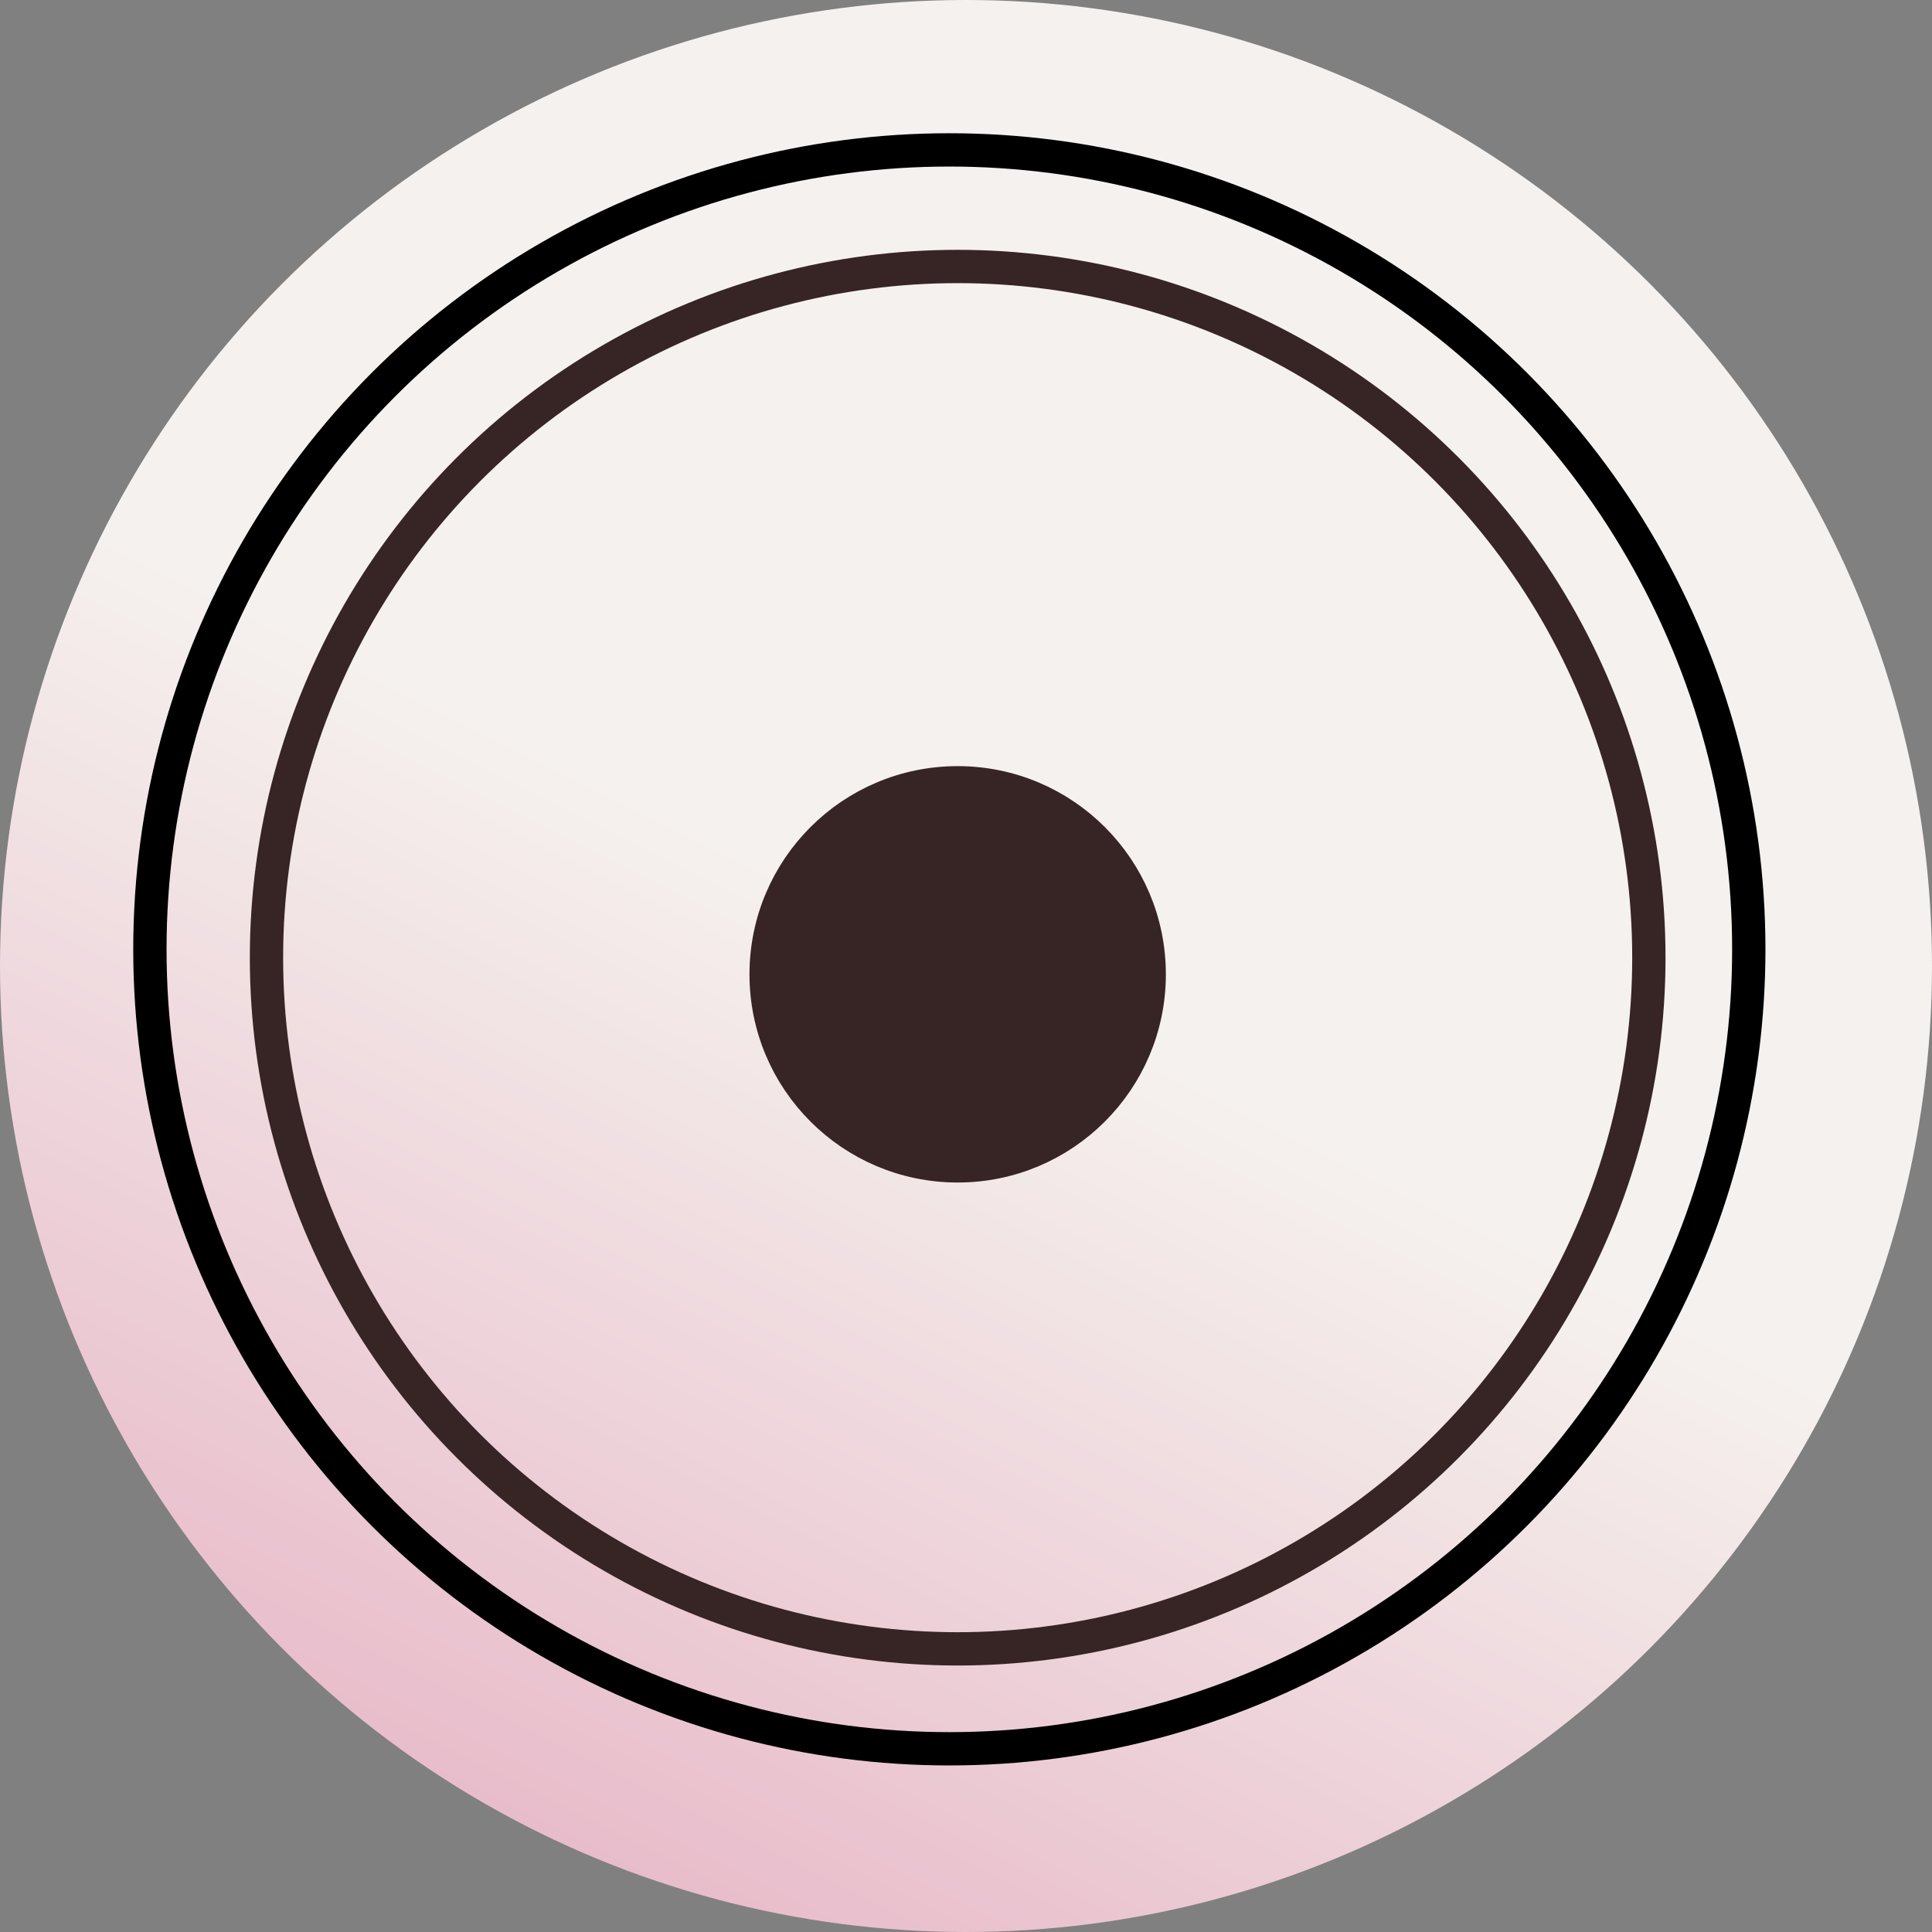 <svg width="116" height="116" viewBox="0 0 116 116" fill="none" xmlns="http://www.w3.org/2000/svg">
<rect x="0" y="0" width="116" height="116" fill="#808080" stroke="none"/>
<circle cx="58" cy="58" r="58" fill="url(#paint0_linear)"/>
<circle cx="57.5" cy="58.5" r="11.5" fill="#372526" stroke="#372526" stroke-width="2"/>
<circle cx="57.5" cy="57.5" r="41.5" stroke="#372526" stroke-width="2"/>
<circle cx="57" cy="57" r="48" stroke="black" stroke-width="2"/>
<defs>
<linearGradient id="paint0_linear" x1="29" y1="116" x2="58" y2="58" gradientUnits="userSpaceOnUse">
<stop offset="0.01" stop-color="#E7B7C7"/>
<stop offset="1" stop-color="#F5F1EE"/>
</linearGradient>
</defs>
</svg>